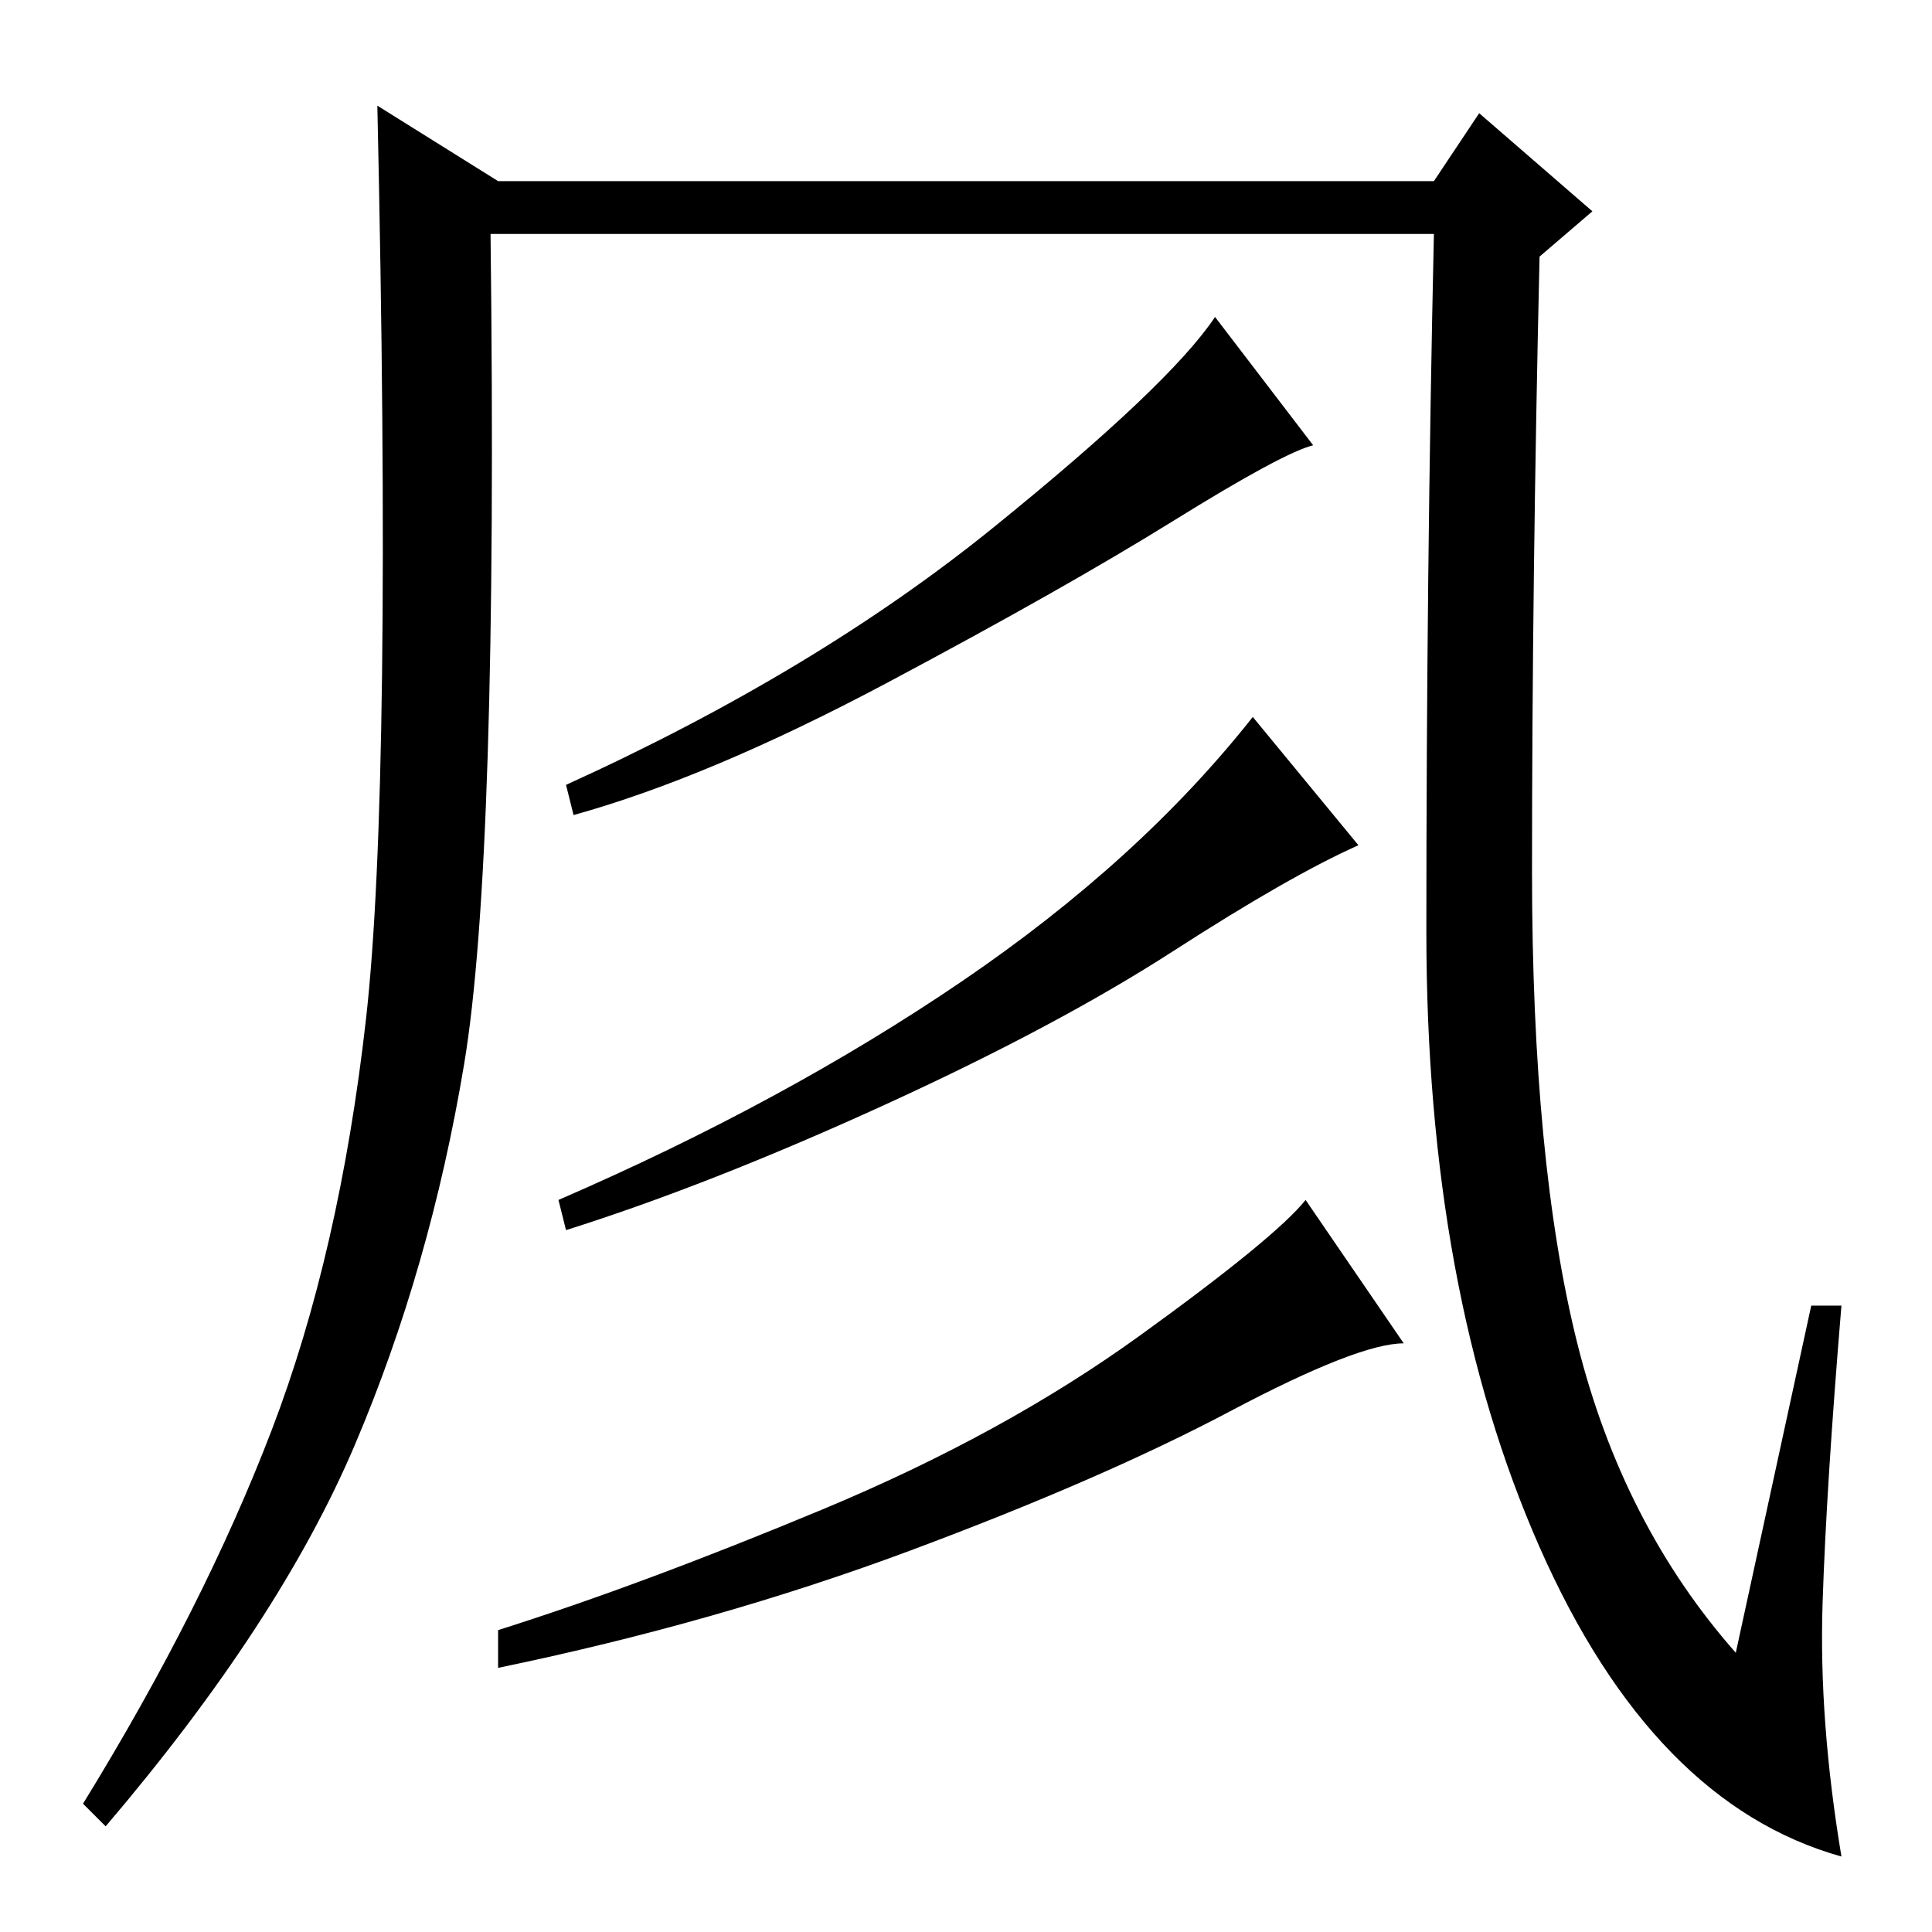 <?xml version="1.0" standalone="no"?>
<!DOCTYPE svg PUBLIC "-//W3C//DTD SVG 1.1//EN" "http://www.w3.org/Graphics/SVG/1.1/DTD/svg11.dtd" >
<svg xmlns="http://www.w3.org/2000/svg" xmlns:xlink="http://www.w3.org/1999/xlink" version="1.1" viewBox="0 -36 256 256">
  <g transform="matrix(1 0 0 -1 0 220)">
   <path fill="currentColor"
d="M240 83h4q-2 -24 -2.5 -39.5t2.5 -33.5q-25 7 -40 41t-15 81.5t1 92.5h-125q1 -83 -3.5 -110t-14.5 -50.5t-33 -50.5l-3 3q16 26 25 49.5t12.5 54.5t1.5 121l16 -10h124l6 9l15 -13l-7 -6q-1 -43 -1 -81.5t6 -62.5t21 -41zM174 197q-4 -1 -18.5 -10t-38 -21.5
t-41.5 -17.5l-1 4q33 15 56.5 34t29.5 28zM180 144q-9 -4 -24.5 -14t-38.5 -20.5t-42 -16.5l-1 4q30 13 53.5 29t38.5 35zM186 78q-6 0 -23 -9t-42.5 -18.5t-54.5 -15.5v5q19 6 43 16t42 23t22 18z" />
  </g>

</svg>
